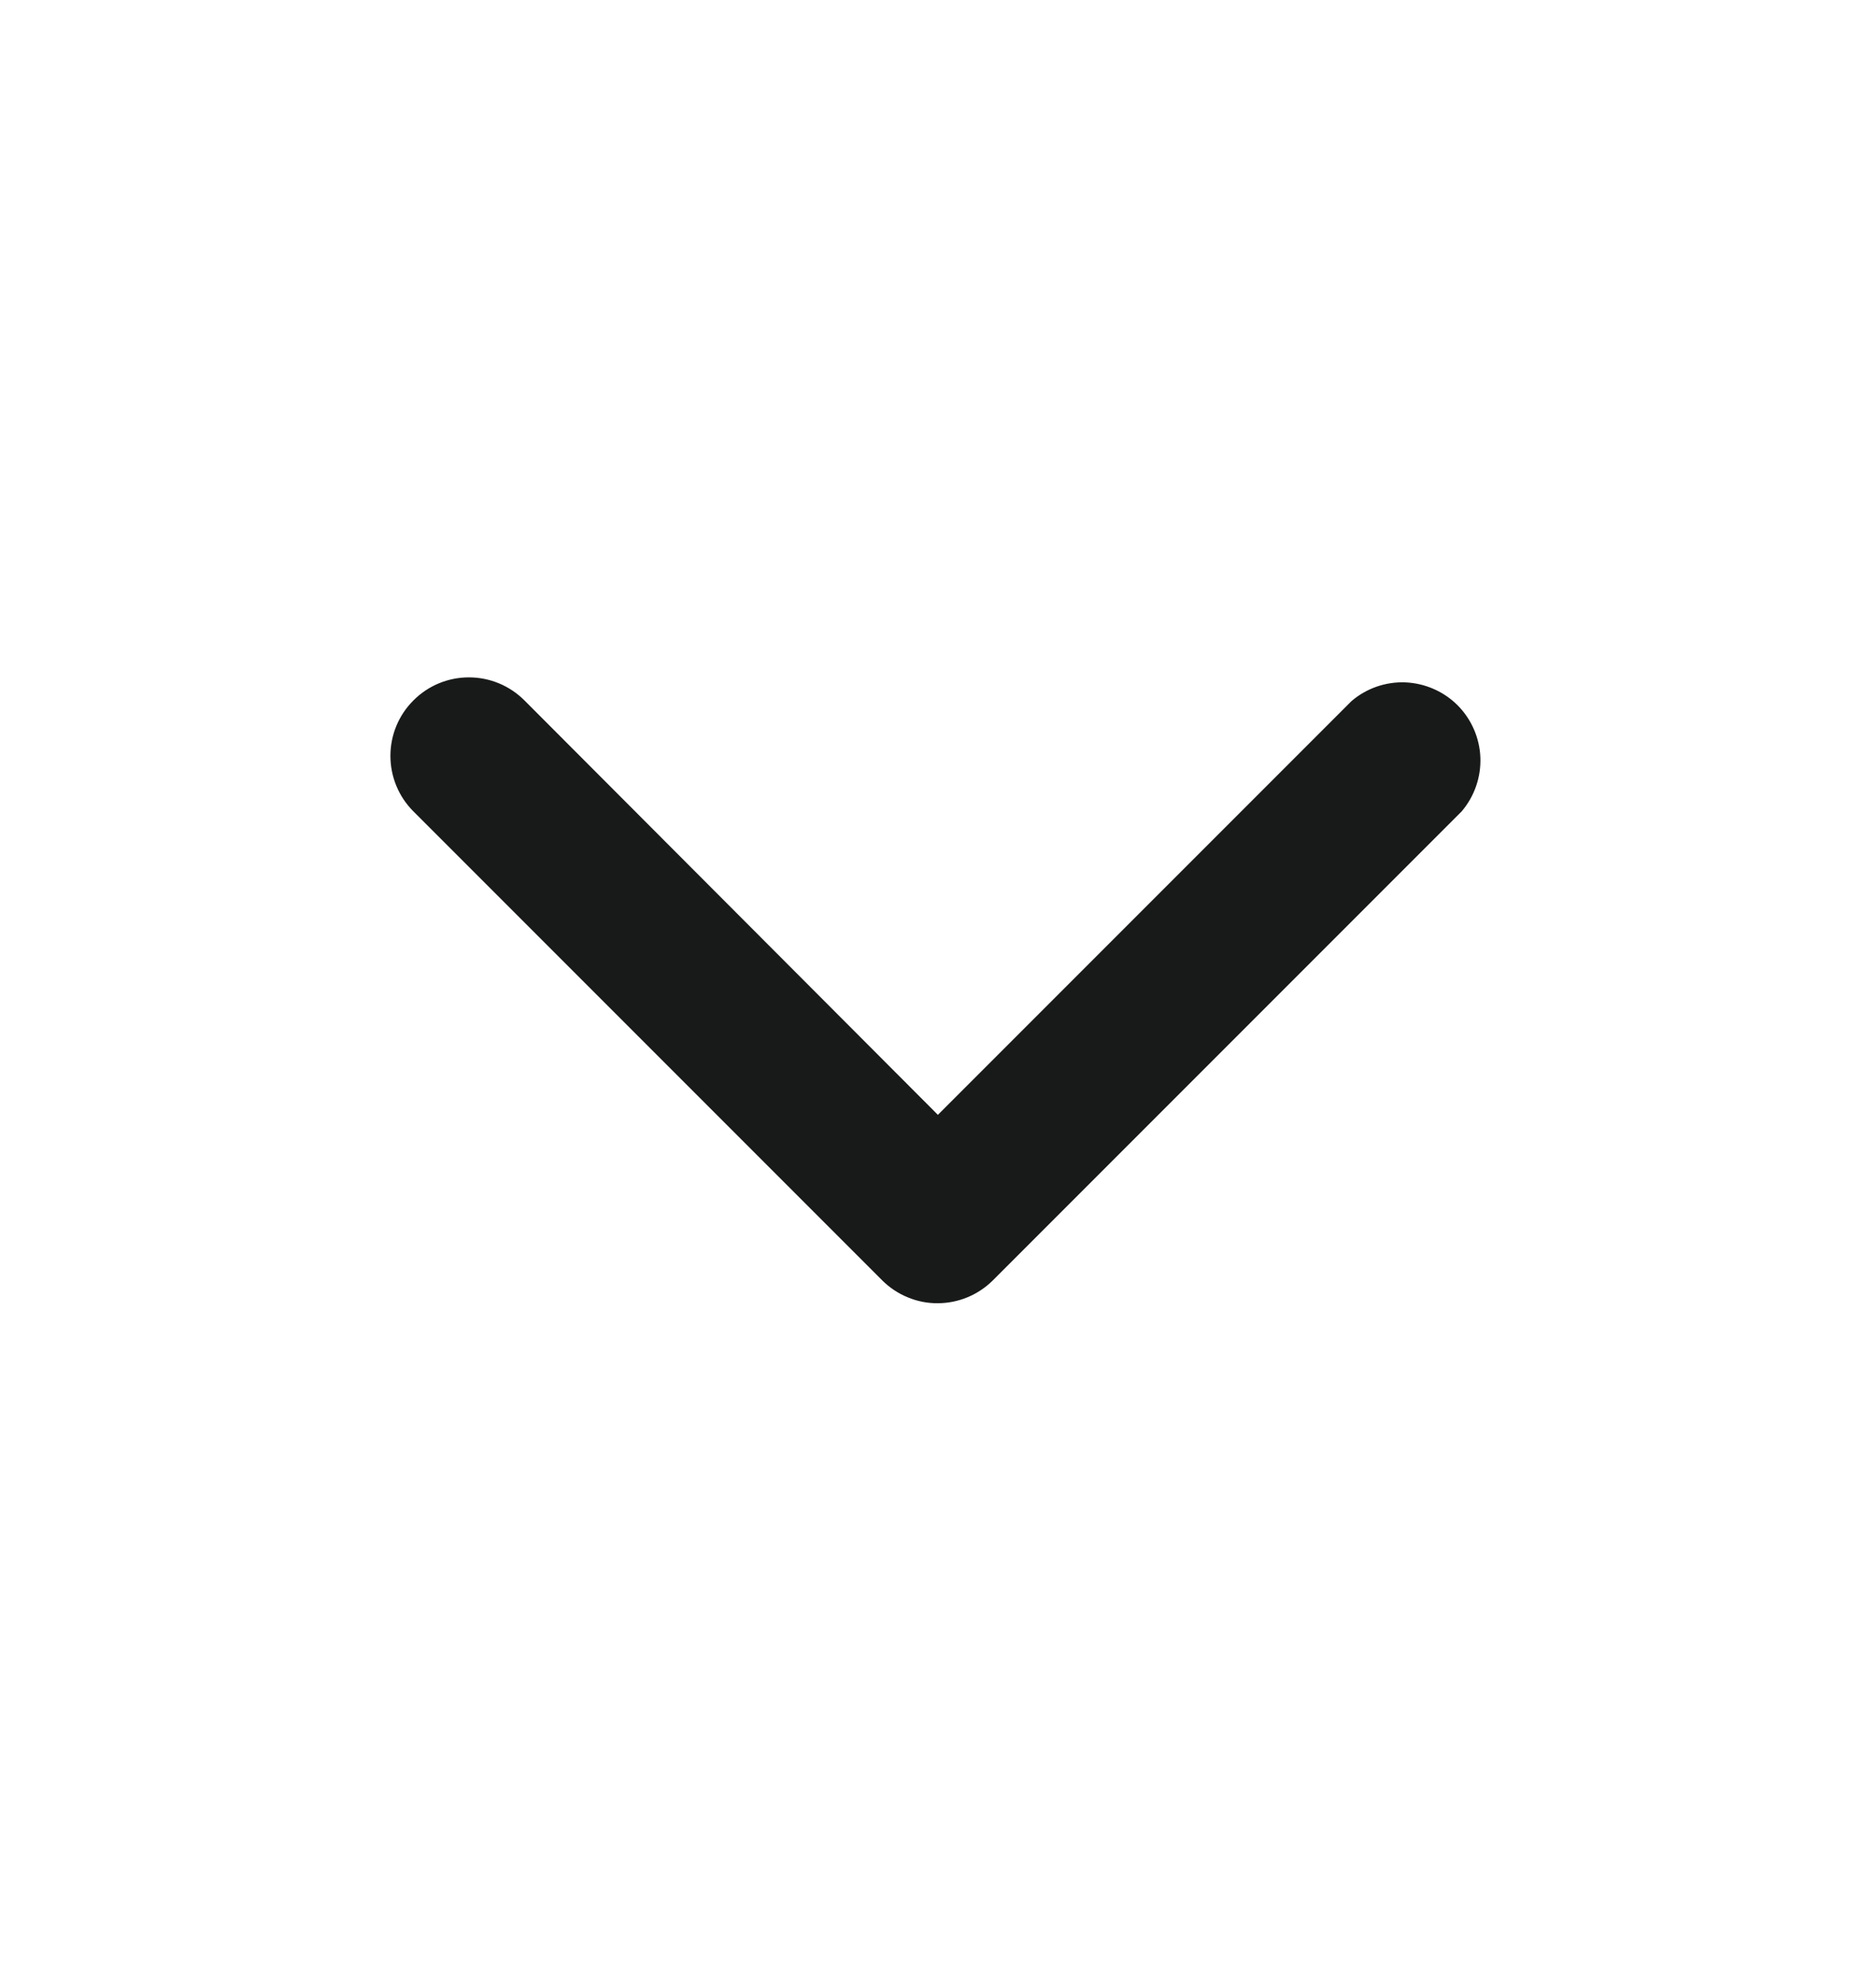 <svg width="18" height="19" viewBox="0 0 18 19" fill="none" xmlns="http://www.w3.org/2000/svg">
<path d="M8.999 12.5C8.9 12.501 8.803 12.482 8.711 12.444C8.62 12.407 8.537 12.352 8.467 12.283L3.967 7.783C3.825 7.641 3.746 7.45 3.746 7.25C3.746 7.05 3.825 6.859 3.967 6.718C4.108 6.576 4.299 6.497 4.499 6.497C4.699 6.497 4.89 6.576 5.032 6.718L8.999 10.693L12.967 6.725C13.11 6.602 13.295 6.538 13.483 6.545C13.672 6.553 13.851 6.631 13.985 6.764C14.118 6.898 14.197 7.077 14.204 7.266C14.211 7.454 14.147 7.639 14.024 7.783L9.524 12.283C9.384 12.421 9.196 12.499 8.999 12.5Z" fill="#181A19"/>
</svg>
